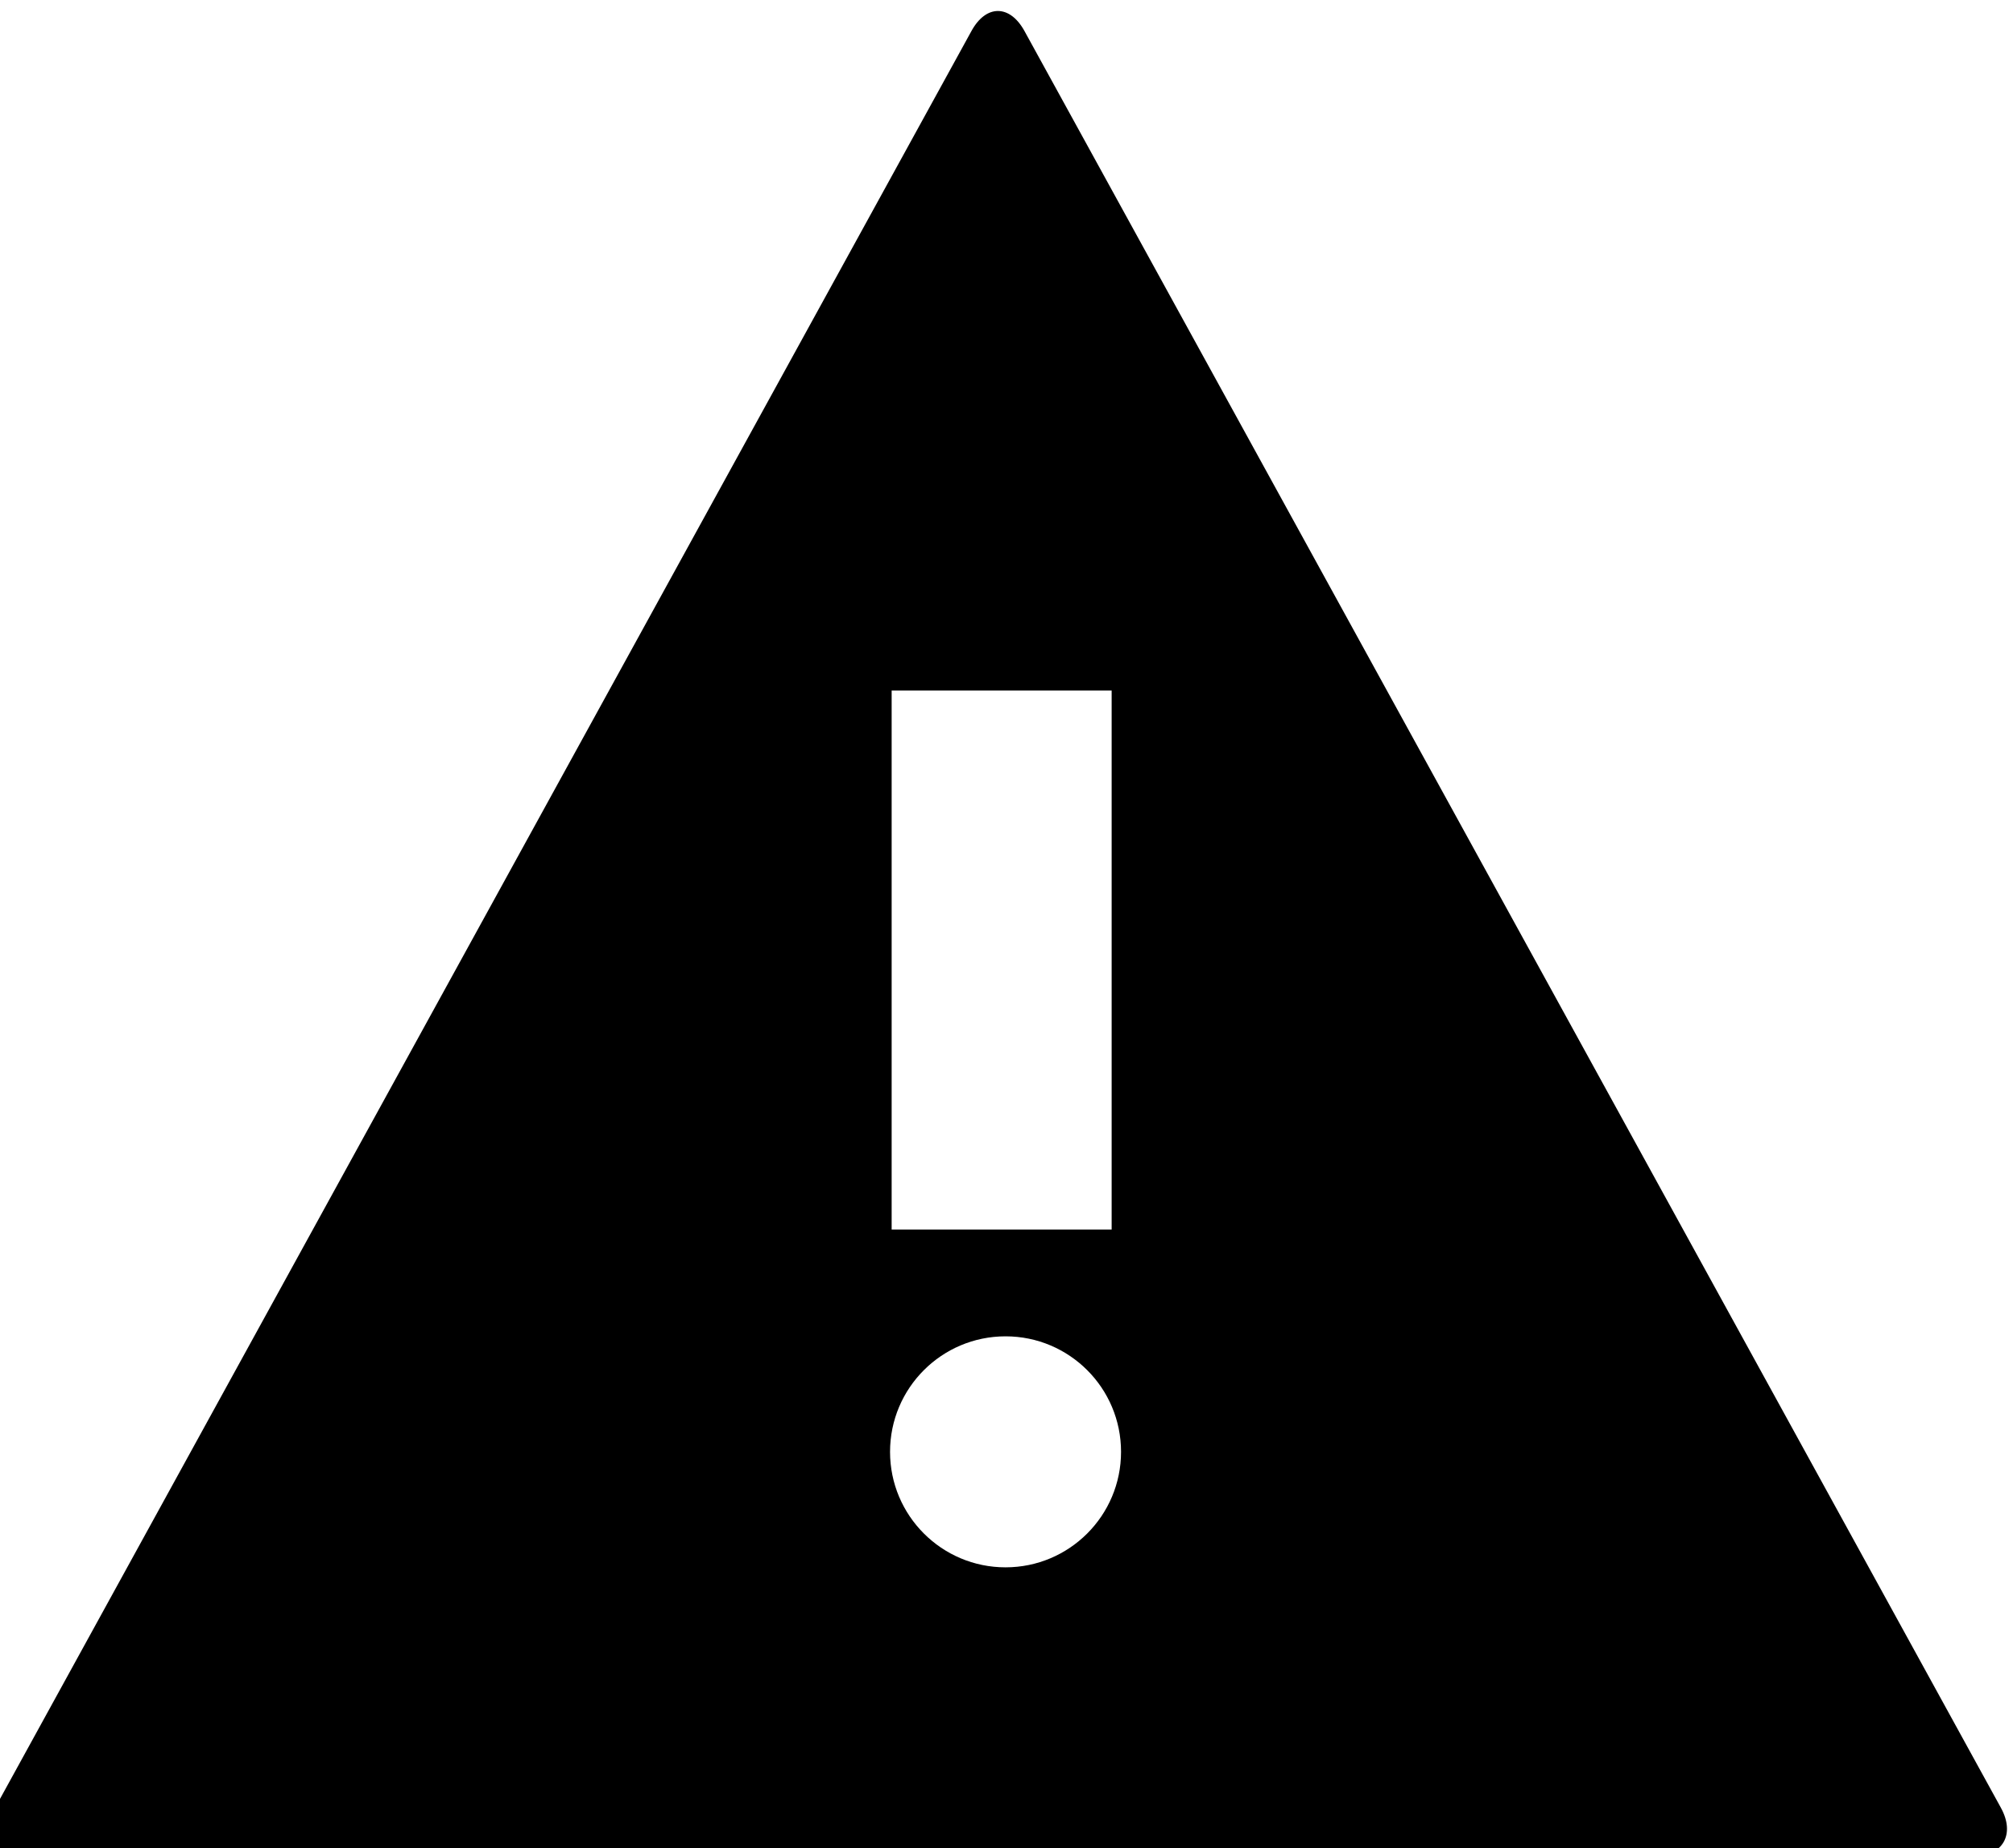 <svg width="183" height="168" viewBox="0 0 183 168" xmlns="http://www.w3.org/2000/svg">
    <title>
        PBS-warning_triangle
    </title>
    <path d="M91.413 142.48c-5.799 0-10.5-4.702-10.5-10.5 0-5.8 4.701-10.5 10.5-10.5s10.5 4.7 10.5 10.5c0 5.798-4.701 10.5-10.5 10.5zm-10.354-30.707h20v-49h-20v49zm100.843 52.568L93.134 2.822C91.802.398 89.649.39 88.319 2.81L-.449 164.347c-1.332 2.424-.166 4.426 2.599 4.426h177.153c2.774 0 3.928-2.013 2.599-4.432z" fill-rule="evenodd"/>
</svg>
